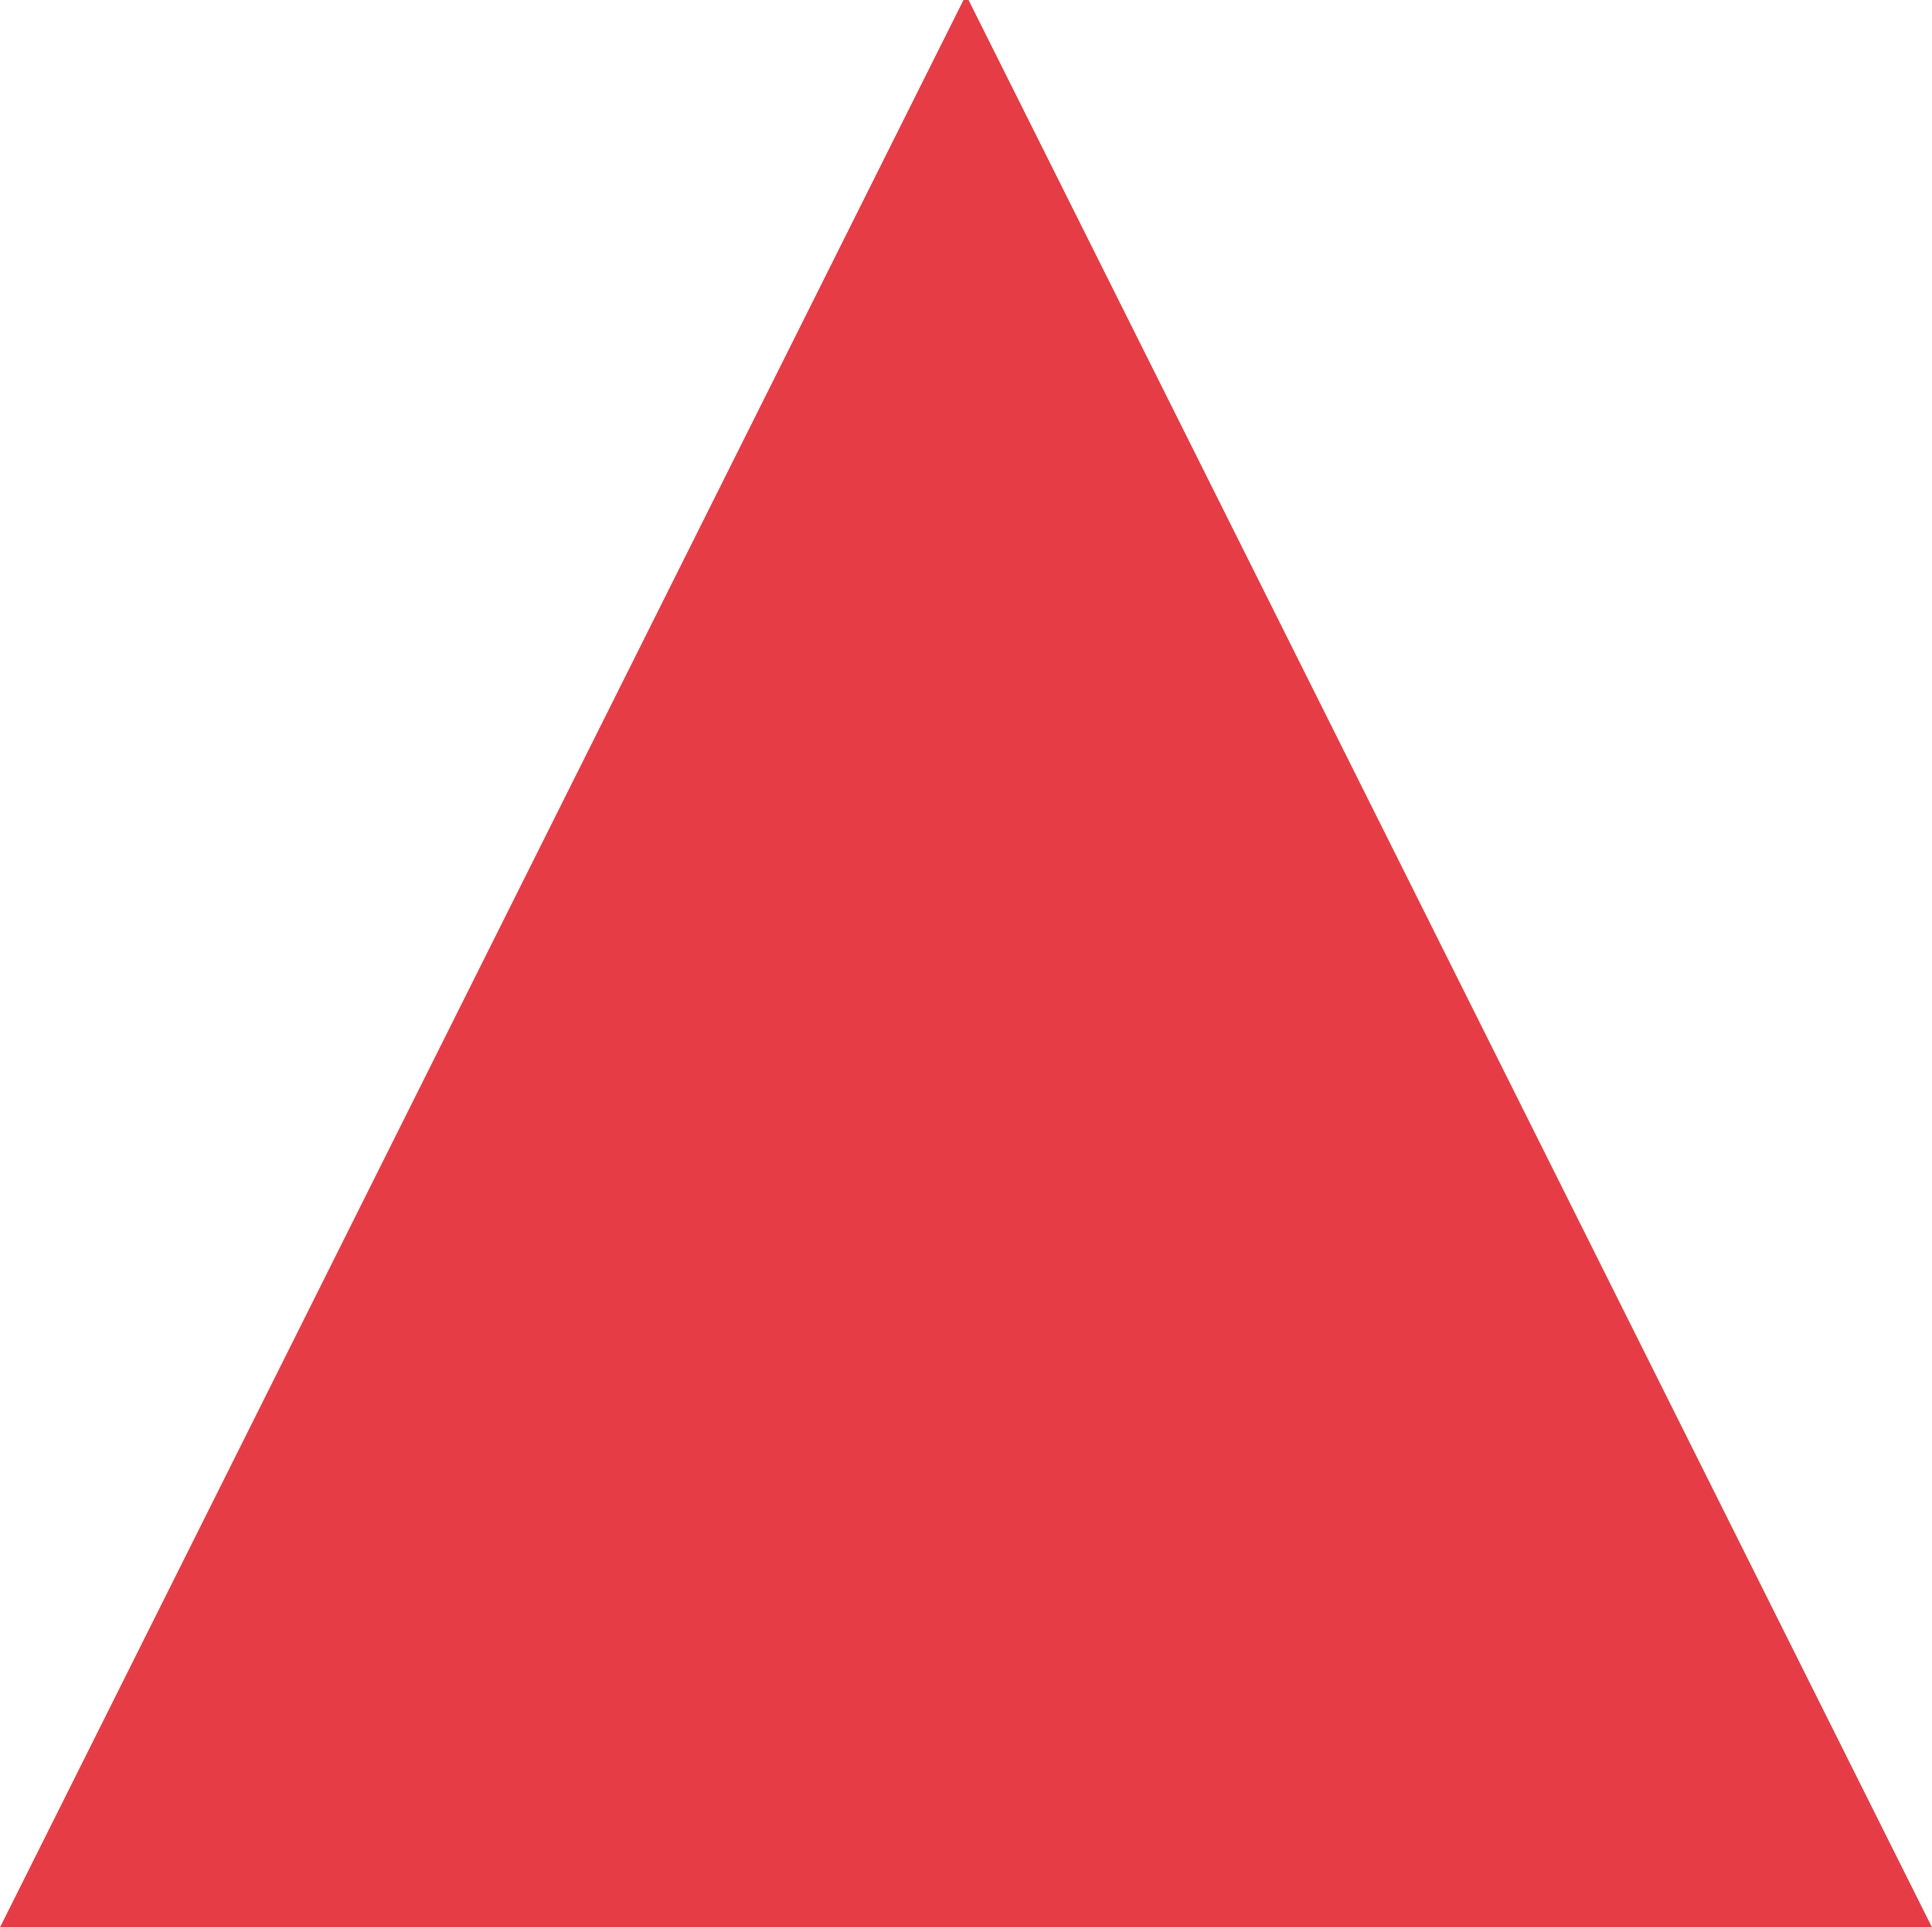 <?xml version="1.0" encoding="UTF-8"?>
<svg width="384px" height="383px" viewBox="0 0 384 383" version="1.1" xmlns="http://www.w3.org/2000/svg" xmlns:xlink="http://www.w3.org/1999/xlink">
    <!-- Generator: Sketch 64 (93537) - https://sketch.com -->
    <title>fire</title>
    <desc>Created with Sketch.</desc>
    <g id="Page-1" stroke="none" stroke-width="1" fill="none" fill-rule="evenodd">
        <g id="2-copy-5" transform="translate(-768, -310)" fill="#E63C46">
            <polygon id="fire" points="960.003 309 768 693 1152 693"></polygon>
        </g>
    </g>
</svg>